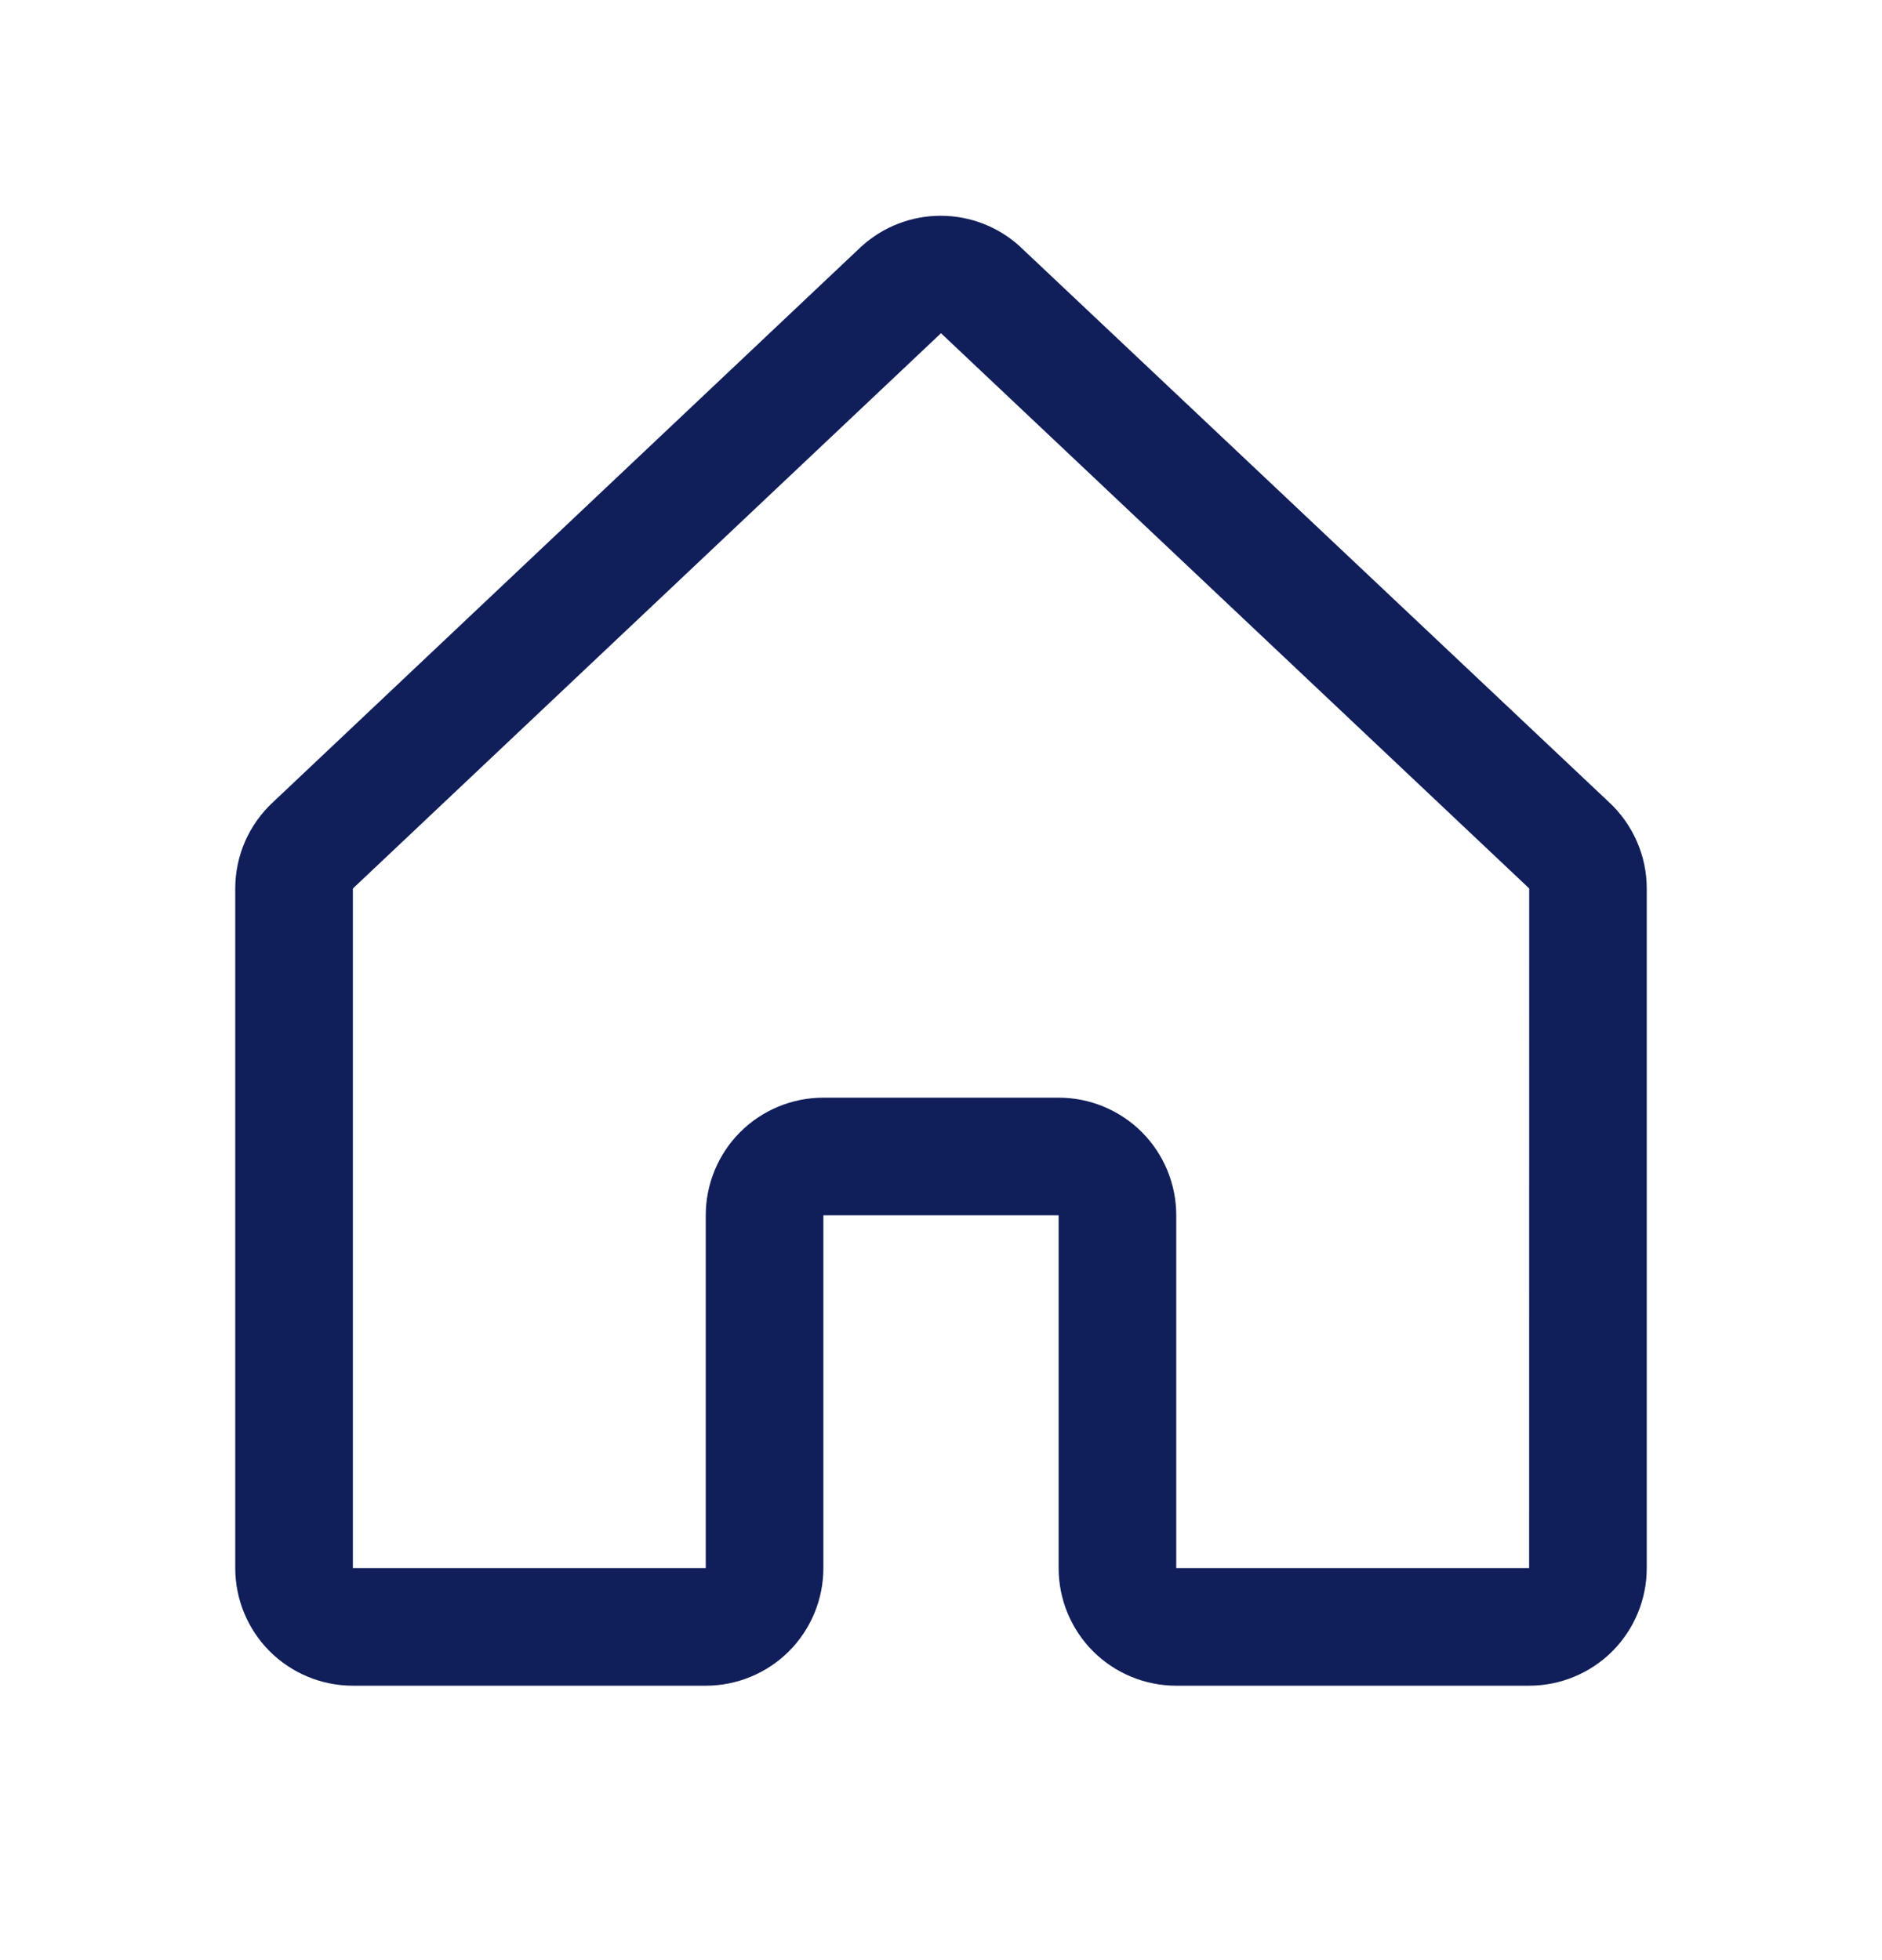 <svg width="24" height="25" viewBox="0 0 24 25" fill="none" xmlns="http://www.w3.org/2000/svg">
<path d="M20.515 10.228L13.015 3.152C13.012 3.149 13.008 3.146 13.005 3.142C12.729 2.891 12.369 2.752 11.996 2.752C11.623 2.752 11.263 2.891 10.987 3.142L10.976 3.152L3.485 10.228C3.332 10.369 3.21 10.54 3.126 10.73C3.043 10.92 3 11.125 3 11.333V20C3 20.398 3.158 20.779 3.439 21.061C3.721 21.342 4.102 21.5 4.5 21.5H9C9.398 21.5 9.779 21.342 10.061 21.061C10.342 20.779 10.5 20.398 10.5 20V15.5H13.5V20C13.5 20.398 13.658 20.779 13.939 21.061C14.221 21.342 14.602 21.5 15 21.5H19.5C19.898 21.5 20.279 21.342 20.561 21.061C20.842 20.779 21 20.398 21 20V11.333C21 11.125 20.957 10.92 20.873 10.73C20.79 10.54 20.668 10.369 20.515 10.228ZM19.5 20H15V15.5C15 15.102 14.842 14.721 14.561 14.439C14.279 14.158 13.898 14 13.5 14H10.5C10.102 14 9.721 14.158 9.439 14.439C9.158 14.721 9 15.102 9 15.5V20H4.5V11.333L4.51 11.323L12 4.25L19.491 11.322L19.501 11.331L19.5 20Z" fill="#101E5A"/>
</svg>
